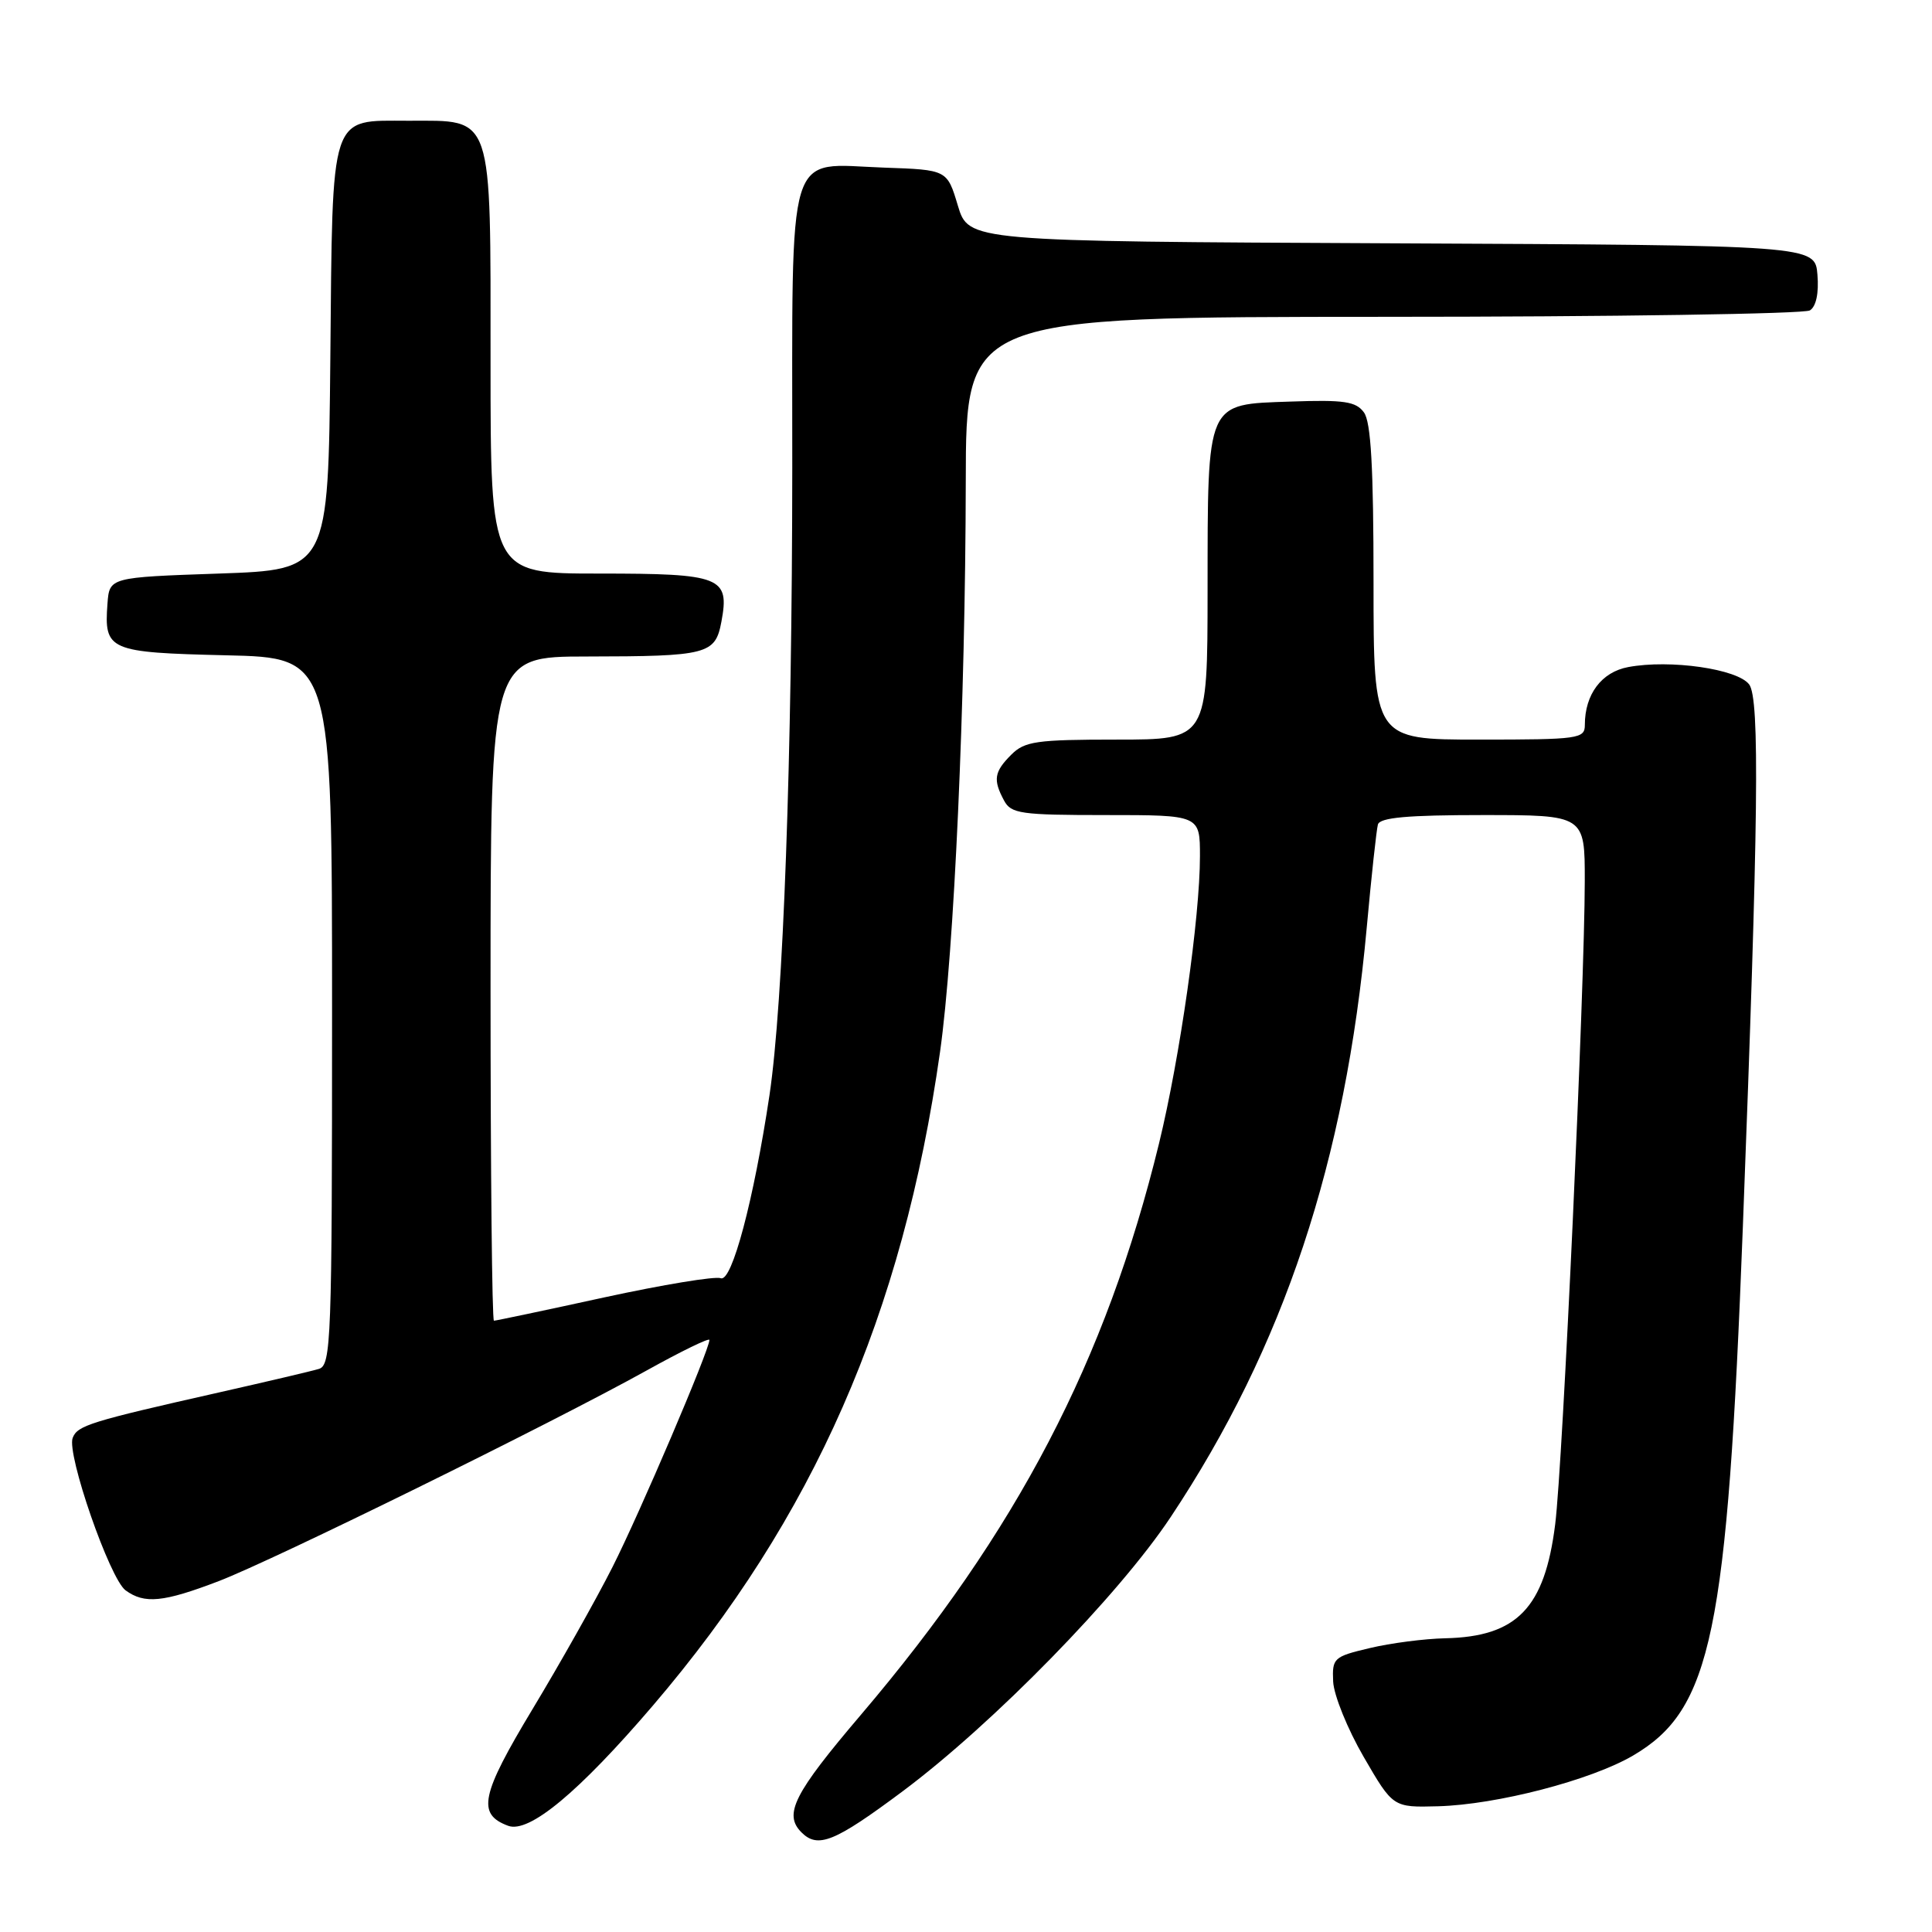 <?xml version="1.0" encoding="UTF-8" standalone="no"?>
<!DOCTYPE svg PUBLIC "-//W3C//DTD SVG 1.1//EN" "http://www.w3.org/Graphics/SVG/1.1/DTD/svg11.dtd" >
<svg xmlns="http://www.w3.org/2000/svg" xmlns:xlink="http://www.w3.org/1999/xlink" version="1.1" viewBox="0 0 256 256">
 <g >
 <path fill="currentColor"
d=" M 119.60 237.36 C 131.59 228.41 148.25 211.37 155.14 200.99 C 170.11 178.46 178.28 153.89 181.10 122.91 C 181.72 116.09 182.39 109.94 182.58 109.25 C 182.84 108.33 186.50 108.00 196.47 108.00 C 210.00 108.00 210.00 108.00 209.99 116.75 C 209.98 130.83 207.08 193.96 206.07 201.98 C 204.68 213.07 201.01 216.87 191.50 217.08 C 188.75 217.14 184.25 217.72 181.50 218.38 C 176.71 219.51 176.51 219.70 176.65 222.82 C 176.74 224.62 178.55 229.10 180.69 232.79 C 184.58 239.50 184.58 239.50 190.54 239.34 C 198.33 239.13 210.81 235.89 216.39 232.62 C 226.80 226.51 228.87 216.58 230.94 162.50 C 233.01 108.58 233.19 92.63 231.78 90.70 C 230.26 88.64 221.30 87.35 215.75 88.39 C 212.21 89.05 210.00 92.00 210.00 96.05 C 210.00 97.89 209.22 98.00 196.00 98.00 C 182.00 98.00 182.00 98.00 182.00 77.19 C 182.00 61.96 181.66 55.92 180.73 54.65 C 179.67 53.19 178.10 52.96 171.01 53.21 C 159.75 53.60 160.03 52.95 160.01 78.25 C 160.00 98.00 160.00 98.00 148.00 98.00 C 137.33 98.00 135.78 98.22 134.00 100.00 C 131.73 102.27 131.56 103.32 133.04 106.07 C 133.97 107.82 135.24 108.00 146.54 108.00 C 159.00 108.00 159.00 108.00 159.00 113.45 C 159.00 121.54 156.35 140.14 153.58 151.50 C 146.54 180.32 134.77 202.89 114.10 227.19 C 105.17 237.68 103.80 240.40 106.20 242.80 C 108.38 244.98 110.60 244.07 119.60 237.36 Z  M 86.52 225.99 C 107.80 201.10 119.62 174.20 124.56 139.38 C 126.43 126.16 127.92 93.15 127.97 63.75 C 128.00 42.00 128.00 42.00 183.25 41.98 C 213.64 41.98 239.09 41.59 239.82 41.13 C 240.65 40.61 241.02 38.84 240.82 36.40 C 240.50 32.50 240.50 32.50 184.42 32.24 C 128.35 31.98 128.35 31.98 126.92 27.24 C 125.50 22.50 125.50 22.50 117.13 22.21 C 104.01 21.75 105.00 18.52 104.98 61.90 C 104.96 100.56 103.79 132.85 101.96 145.12 C 99.88 158.99 96.98 169.93 95.51 169.37 C 94.77 169.08 87.80 170.23 80.03 171.92 C 72.26 173.62 65.70 175.00 65.45 175.00 C 65.20 175.00 65.00 155.20 65.00 131.00 C 65.00 87.00 65.00 87.00 77.75 86.99 C 93.77 86.97 94.78 86.71 95.59 82.38 C 96.70 76.44 95.58 76.00 79.38 76.00 C 65.00 76.00 65.00 76.00 65.00 48.00 C 65.00 14.69 65.44 16.00 54.15 16.00 C 43.60 16.00 44.08 14.53 43.77 47.56 C 43.50 75.50 43.50 75.50 29.00 76.00 C 14.50 76.50 14.50 76.50 14.24 80.00 C 13.78 86.20 14.39 86.46 29.96 86.83 C 44.00 87.15 44.00 87.15 44.00 134.01 C 44.00 177.77 43.88 180.90 42.25 181.39 C 41.29 181.68 35.33 183.08 29.00 184.51 C 11.94 188.36 10.26 188.88 9.63 190.53 C 8.81 192.67 14.54 209.19 16.64 210.73 C 19.15 212.56 21.63 212.32 28.98 209.51 C 36.30 206.70 73.11 188.59 85.75 181.56 C 90.29 179.04 94.00 177.23 94.00 177.55 C 94.00 178.88 84.79 200.46 81.15 207.66 C 78.97 211.97 74.21 220.42 70.58 226.44 C 63.70 237.86 63.17 240.39 67.34 241.93 C 70.11 242.95 76.69 237.48 86.52 225.99 Z "/>
</g>
</svg>
